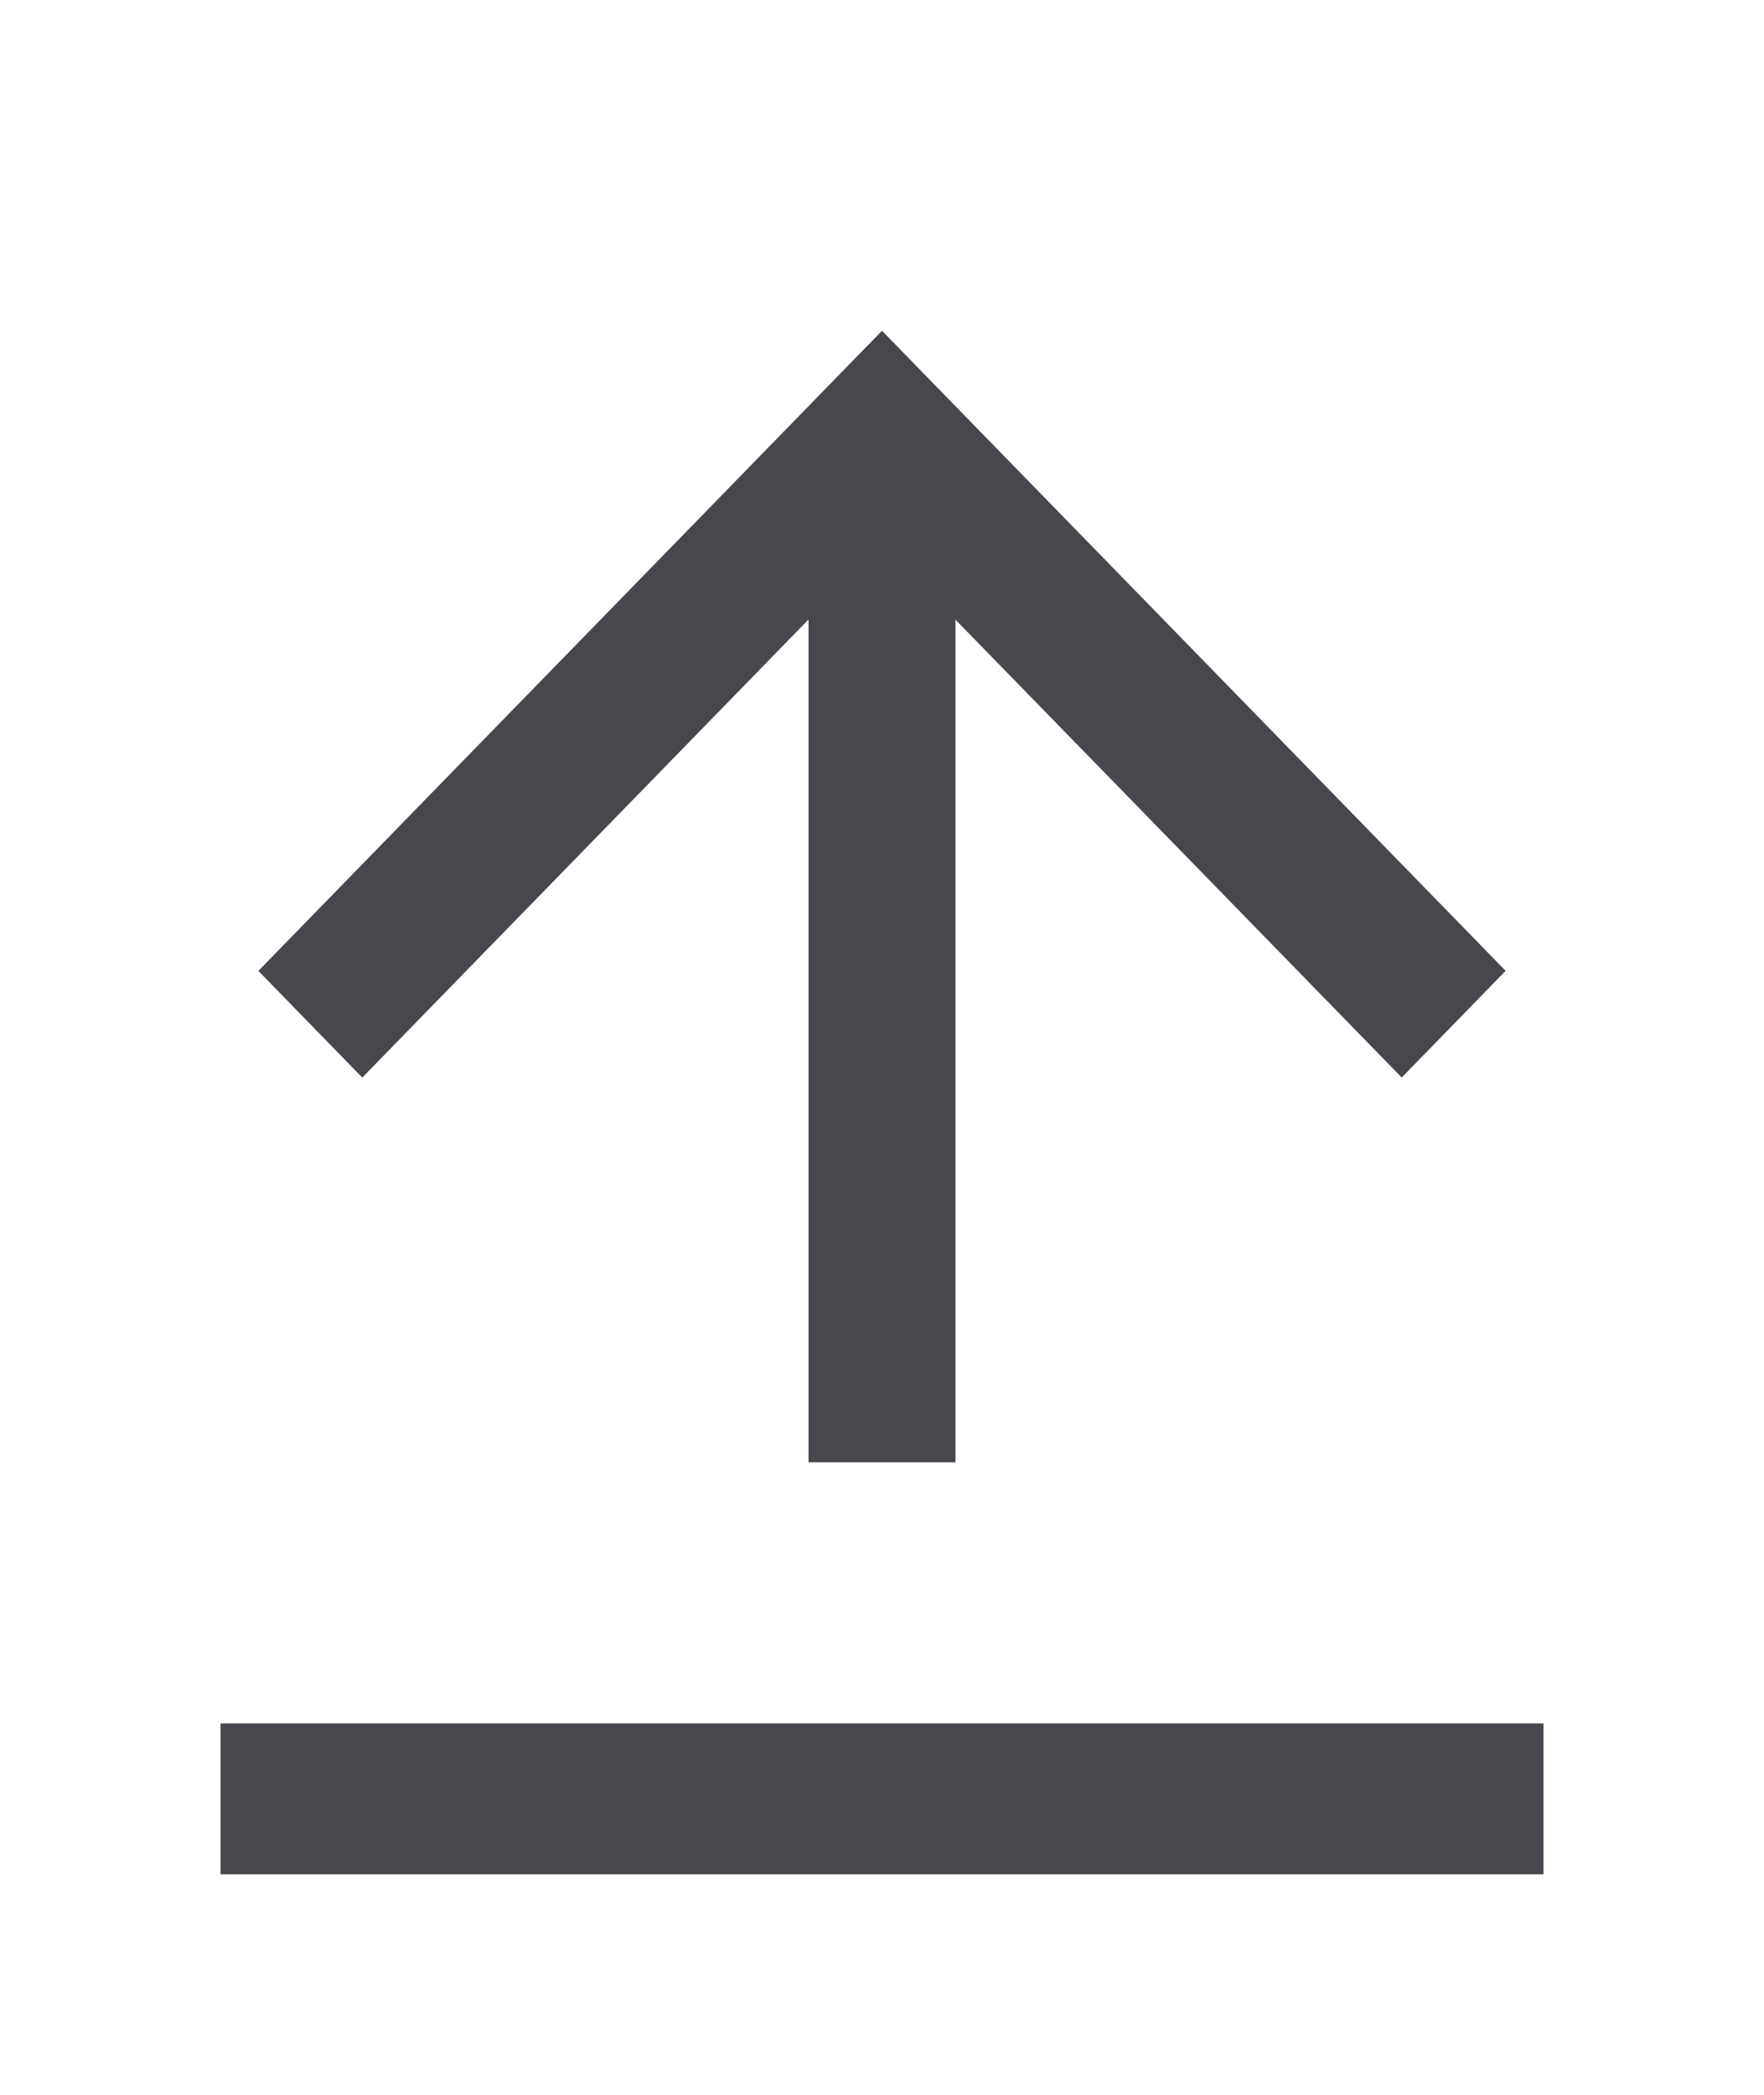 <svg width="32" height="38" viewBox="0 0 32 38" fill="none" xmlns="http://www.w3.org/2000/svg">
<g filter="url(#filter0_d_4813_1651)">
<path d="M4 27.263H28V30H4V27.263ZM17.333 7.238V22.526H14.667V7.238L6.572 15.547L4.687 13.612L16 2L27.313 13.611L25.428 15.546L17.333 7.241V7.238Z" fill="#47474D"/>
</g>
<defs>
<filter id="filter0_d_4813_1651" x="-4" y="0" width="40" height="40" filterUnits="userSpaceOnUse" color-interpolation-filters="sRGB">
<feFlood flood-opacity="0" result="BackgroundImageFix"/>
<feColorMatrix in="SourceAlpha" type="matrix" values="0 0 0 0 0 0 0 0 0 0 0 0 0 0 0 0 0 0 127 0" result="hardAlpha"/>
<feOffset dy="4"/>
<feGaussianBlur stdDeviation="2"/>
<feComposite in2="hardAlpha" operator="out"/>
<feColorMatrix type="matrix" values="0 0 0 0 0 0 0 0 0 0 0 0 0 0 0 0 0 0 0.25 0"/>
<feBlend mode="normal" in2="BackgroundImageFix" result="effect1_dropShadow_4813_1651"/>
<feBlend mode="normal" in="SourceGraphic" in2="effect1_dropShadow_4813_1651" result="shape"/>
</filter>
</defs>
</svg>
